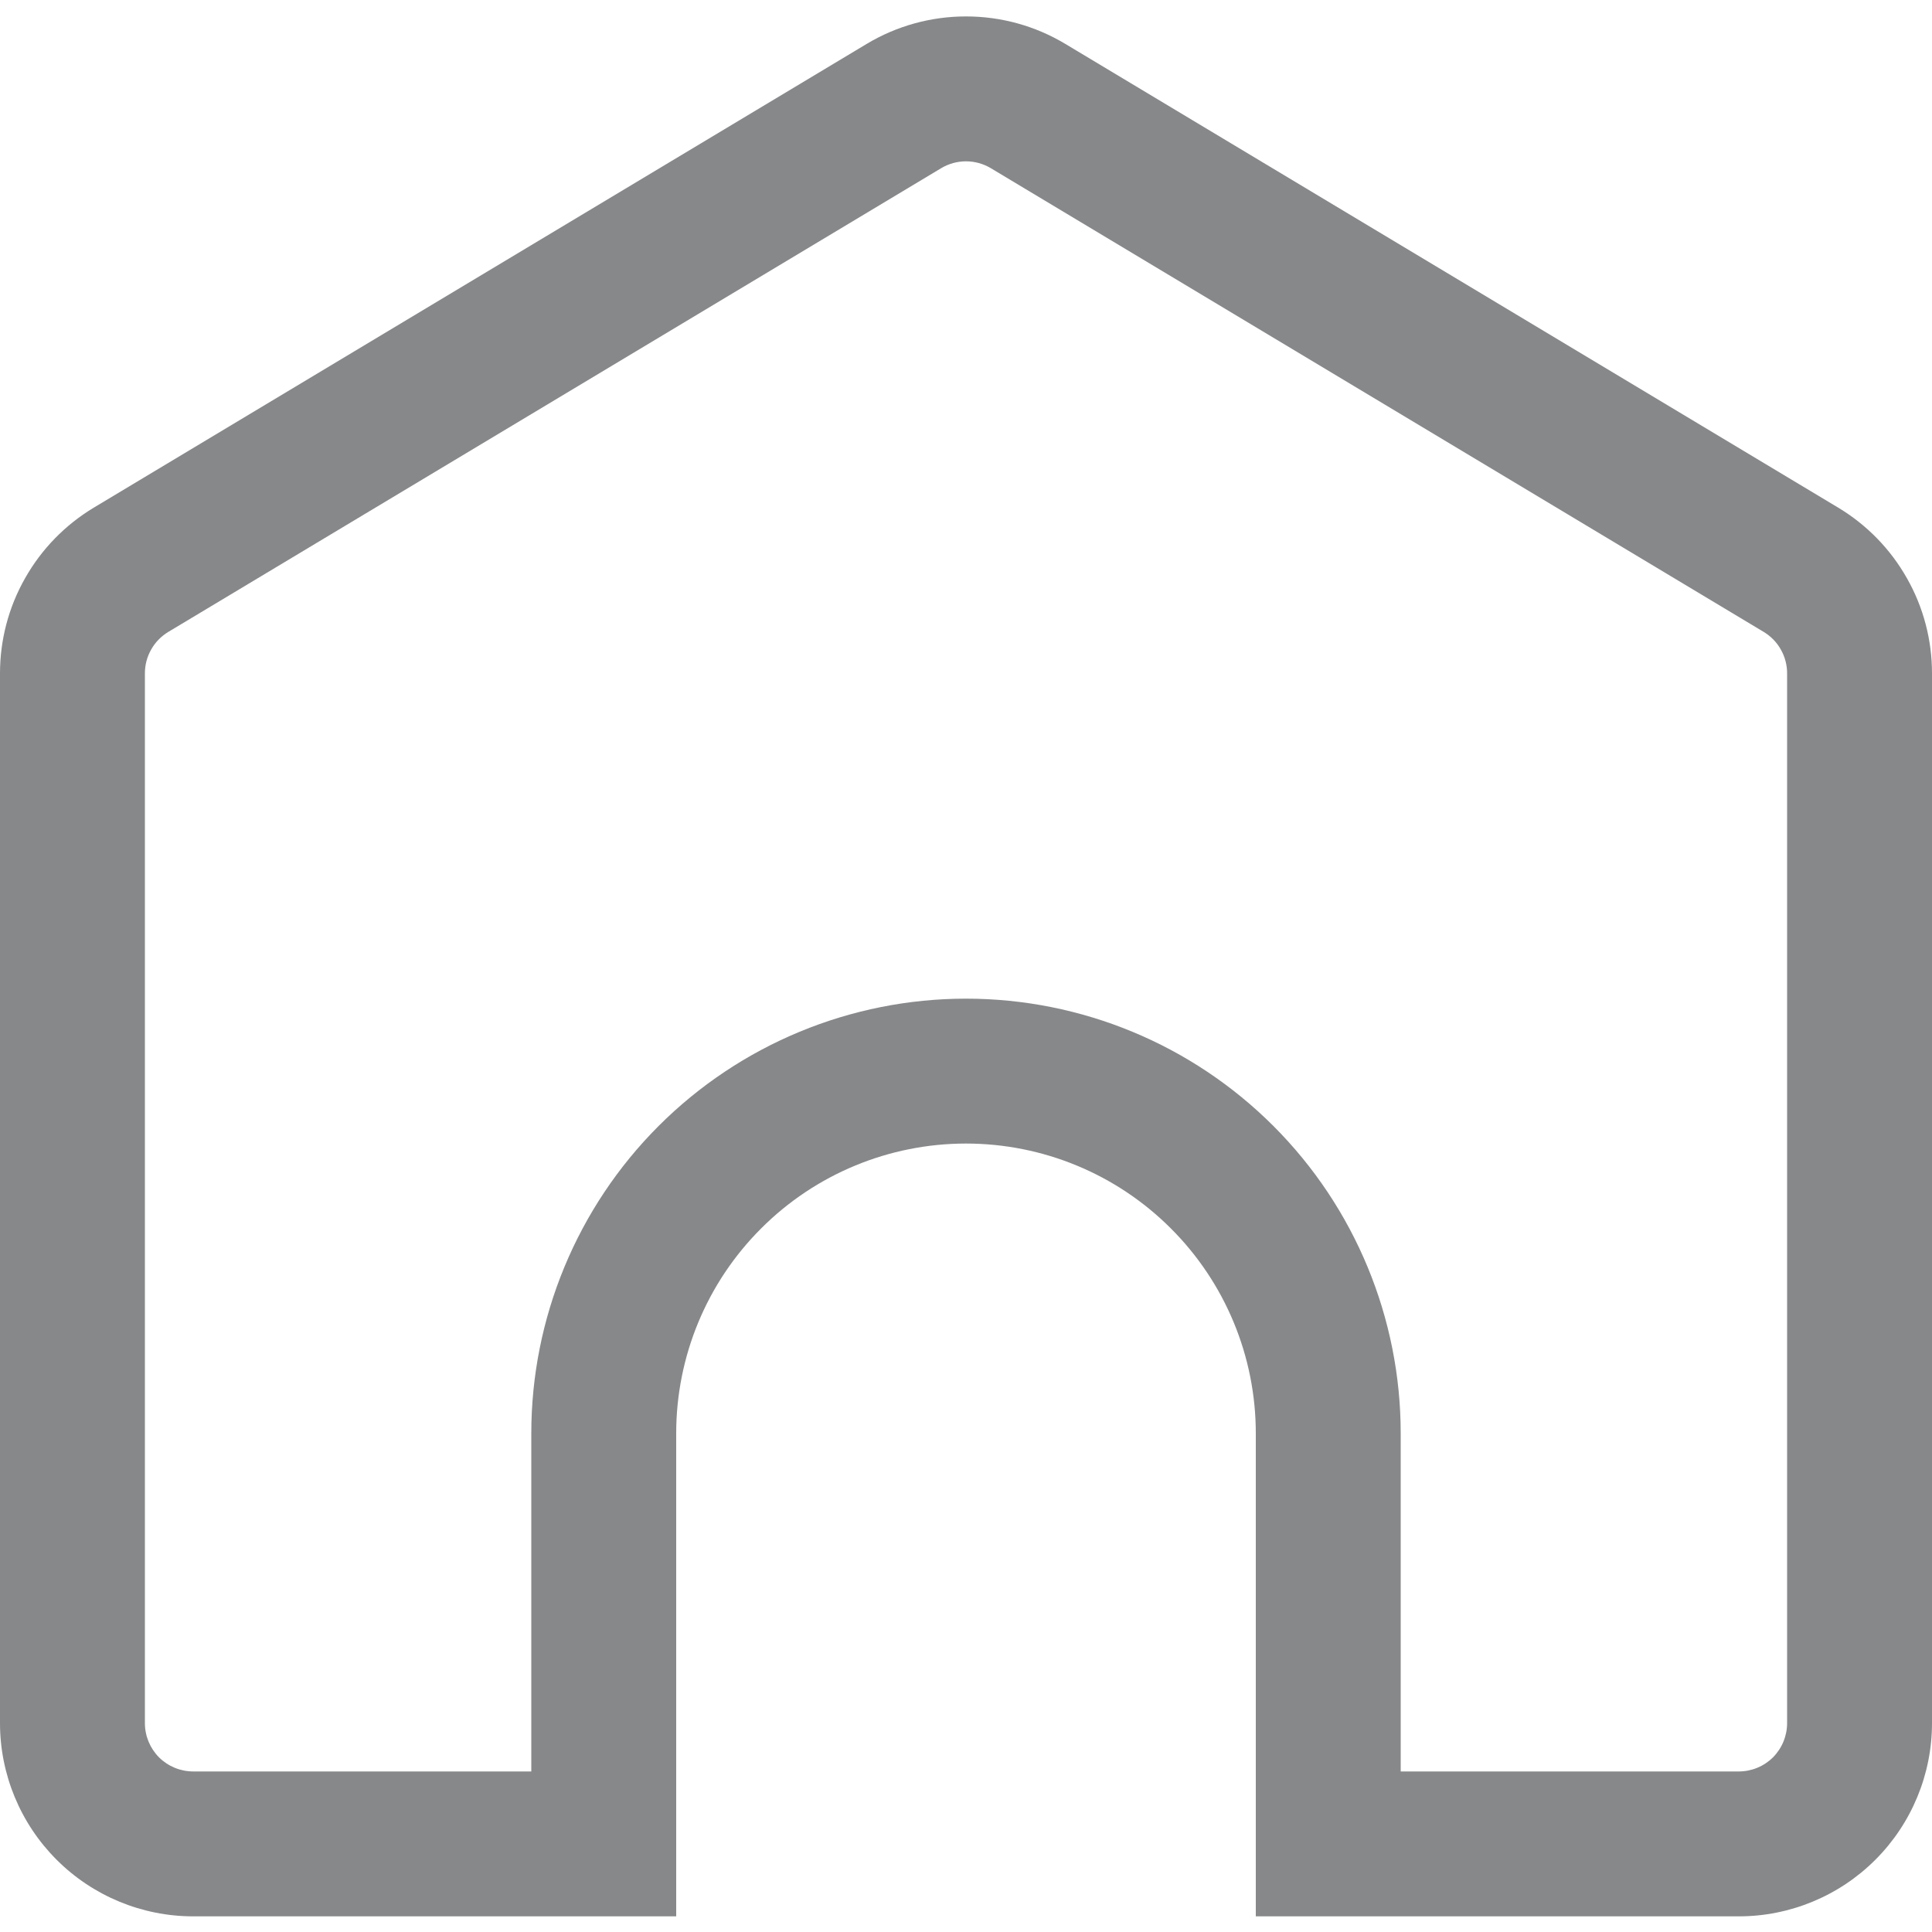 <svg width="20" height="20" viewBox="0 0 20 20" fill="none" xmlns="http://www.w3.org/2000/svg">
<path fill-rule="evenodd" clip-rule="evenodd" d="M0 6.97V17.838C0 18.368 0.211 18.877 0.586 19.252C0.961 19.627 1.47 19.838 2 19.838H7V14.838C7 14.042 7.316 13.279 7.879 12.717C8.441 12.154 9.204 11.838 10 11.838C10.796 11.838 11.559 12.154 12.121 12.717C12.684 13.279 13 14.042 13 14.838V19.838H18C18.53 19.838 19.039 19.627 19.414 19.252C19.789 18.877 20 18.368 20 17.838V6.97C20 6.625 19.911 6.285 19.74 5.985C19.57 5.684 19.325 5.433 19.029 5.255L11.029 0.455C10.718 0.268 10.363 0.17 10 0.17C9.638 0.17 9.282 0.268 8.971 0.455L0.971 5.255C0.675 5.433 0.43 5.684 0.26 5.985C0.089 6.285 -3.32265e-06 6.625 0 6.97ZM1.743 6.541C1.669 6.586 1.607 6.648 1.565 6.724C1.522 6.799 1.5 6.884 1.5 6.97V17.838C1.5 17.971 1.553 18.098 1.646 18.192C1.74 18.285 1.867 18.338 2 18.338H5.5V14.838C5.5 13.645 5.974 12.5 6.818 11.656C7.662 10.812 8.807 10.338 10 10.338C11.194 10.338 12.338 10.812 13.182 11.656C14.026 12.5 14.5 13.645 14.5 14.838V18.338H18C18.133 18.338 18.26 18.285 18.354 18.192C18.447 18.098 18.5 17.971 18.5 17.838V6.97C18.5 6.884 18.478 6.799 18.435 6.724C18.393 6.648 18.331 6.586 18.257 6.541L10.257 1.741C10.18 1.695 10.091 1.67 10 1.67C9.909 1.67 9.82 1.695 9.743 1.741L1.743 6.541Z" fill="#87888A"/>
</svg>
